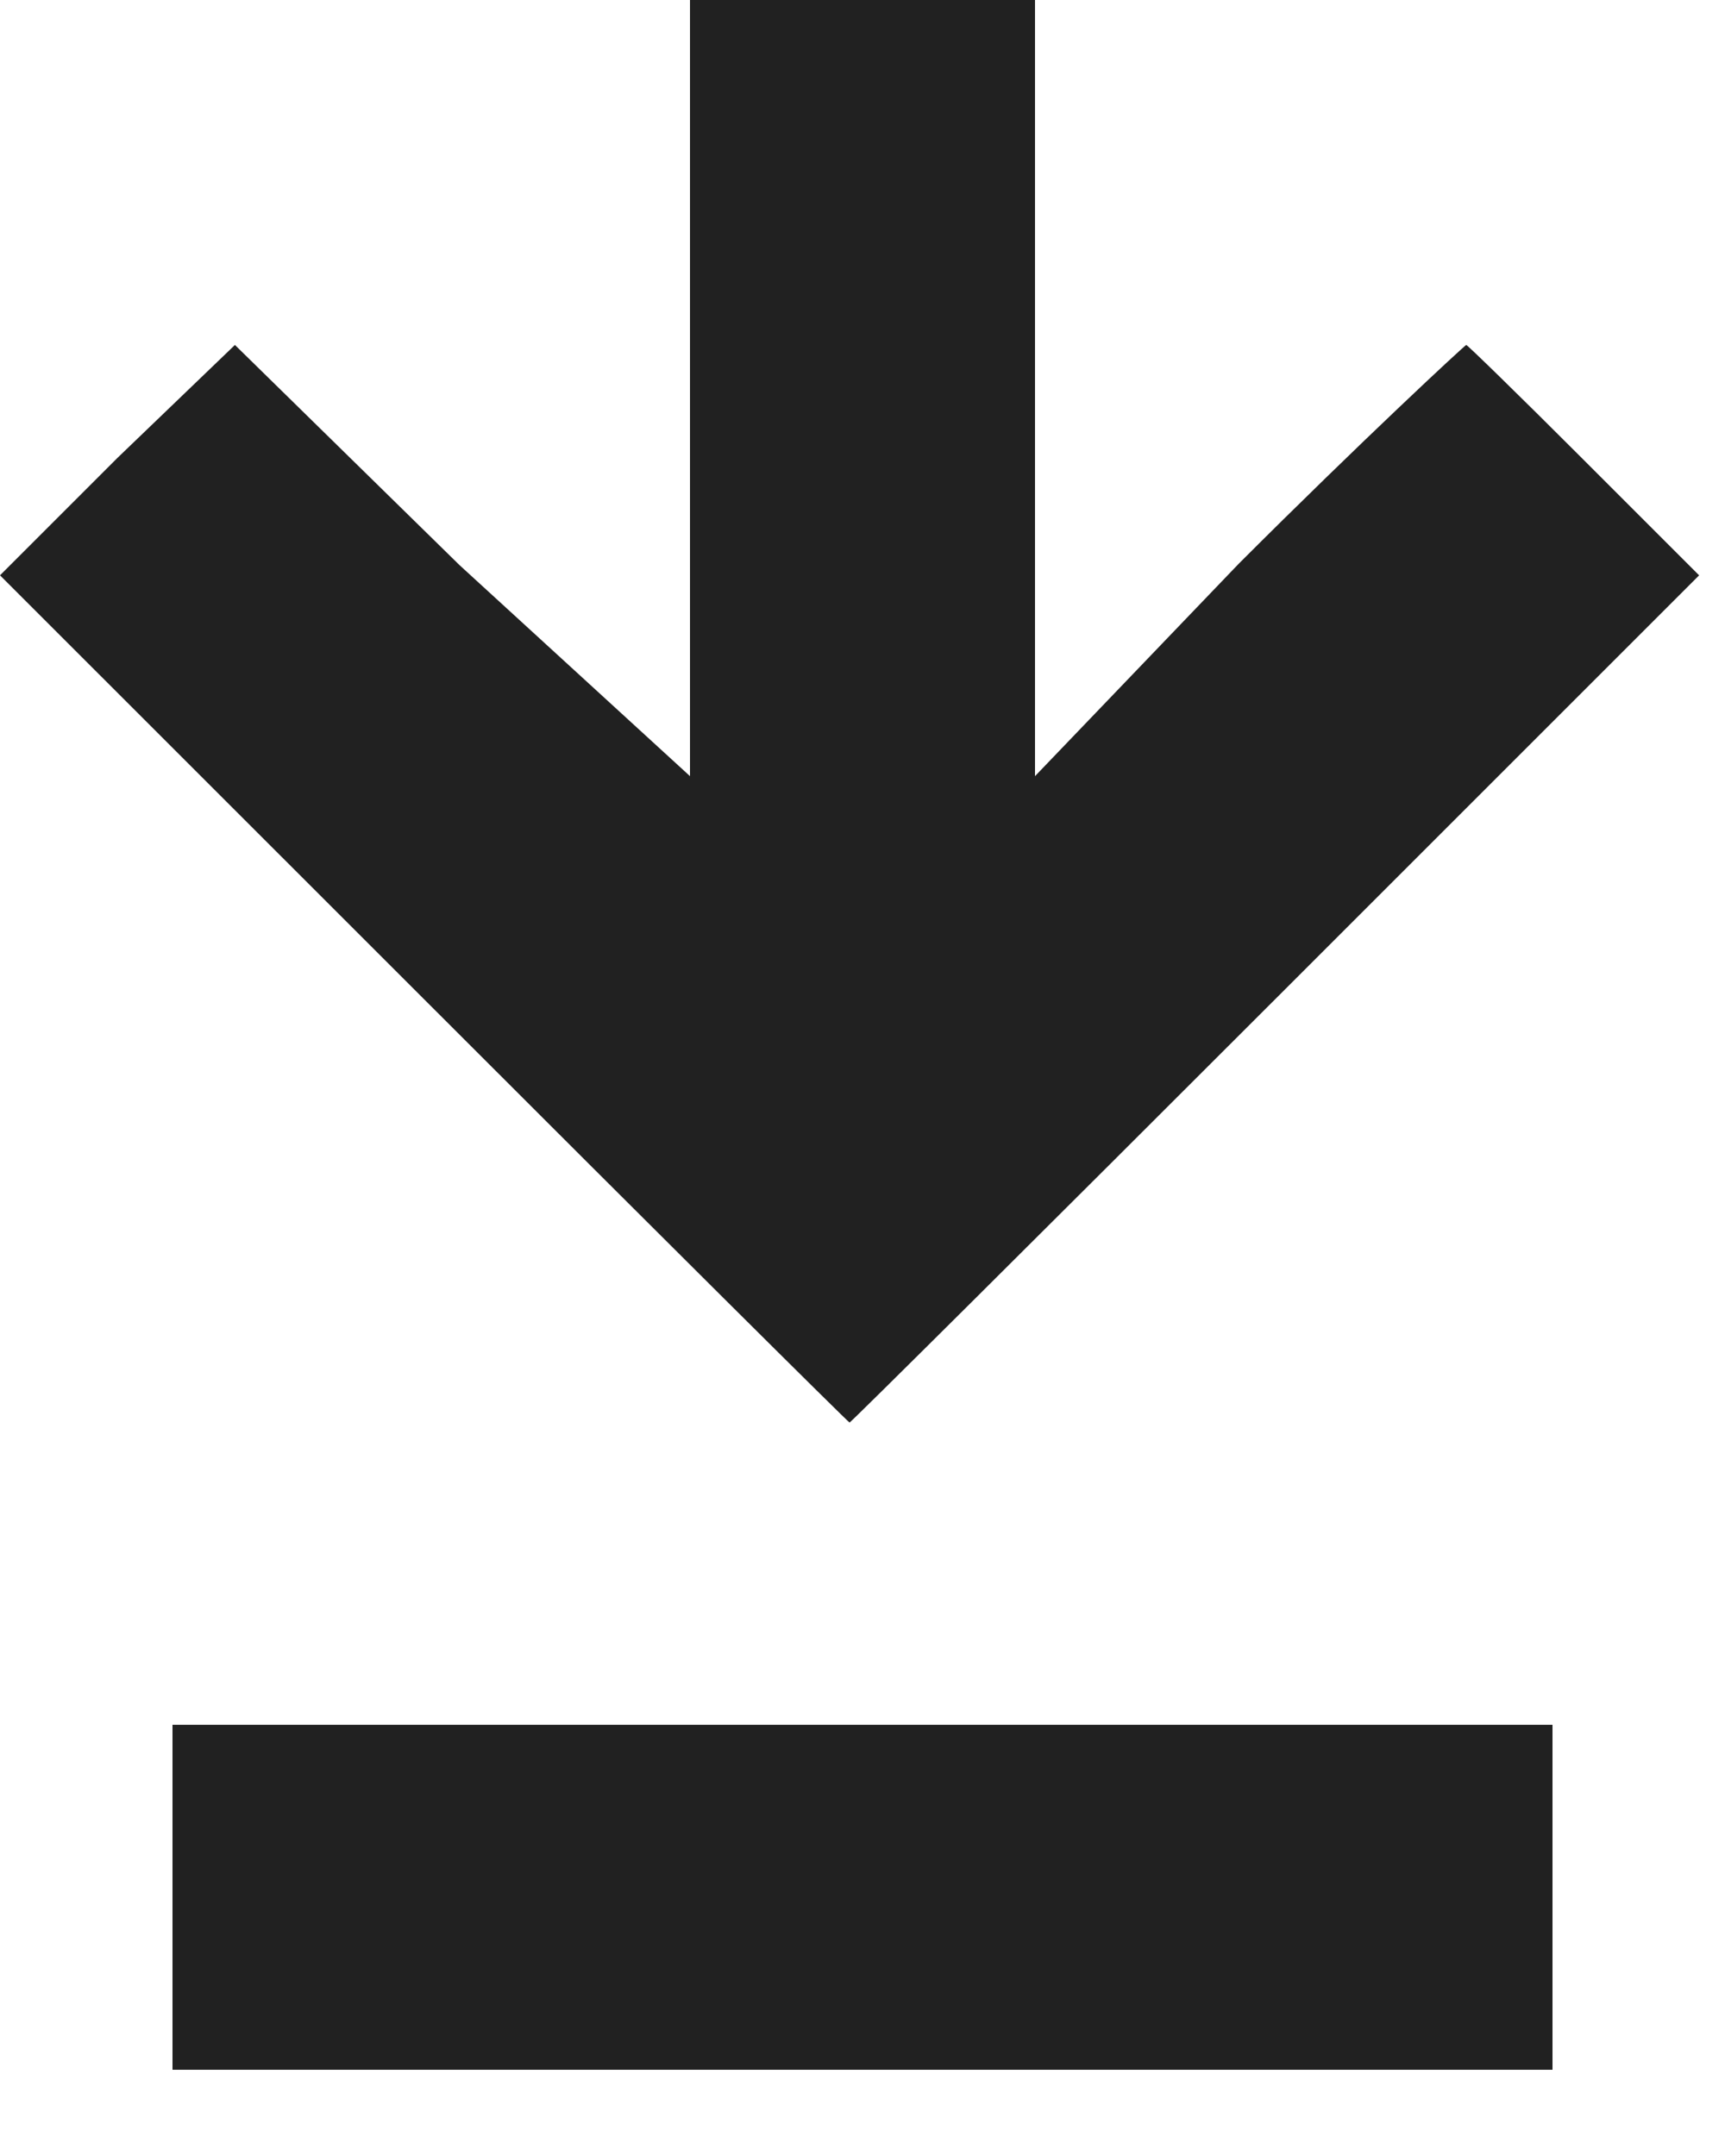 <?xml version="1.0" encoding="UTF-8"?>
<svg width="16px" height="20px" viewBox="0 0 16 20" version="1.1" xmlns="http://www.w3.org/2000/svg" xmlns:xlink="http://www.w3.org/1999/xlink">
    <!-- Generator: Sketch 55.2 (78181) - https://sketchapp.com -->
    <title>Icon / Download</title>
    <desc>Created with Sketch.</desc>
    <g id="Page-1" stroke="none" stroke-width="1" fill="none" fill-rule="evenodd">
        <g id="download" fill="#212121">
            <g id="Icon-/-Download">
                <path d="M1.6,17.657 L1.6,16 L7.87,16 L14.4,16 L14.4,17.657 L14.4,19.2 L7.87,19.2 L1.6,19.2 L1.6,17.657 Z M0,5.337 L1.089,4.248 L2.179,3.2 L4.263,5.243 L6.4,7.2 L6.4,3.664 L6.4,0 L7.891,0 L9.6,0 L9.6,3.643 L9.6,7.2 L11.492,5.227 C12.624,4.095 13.589,3.2 13.6,3.2 C13.611,3.2 14.08,3.657 14.676,4.253 L15.76,5.337 L11.831,9.266 C9.669,11.428 7.892,13.196 7.88,13.196 C7.869,13.196 6.091,11.428 3.93,9.266 L0,5.337 Z" id="Shape"></path>
            </g>
        </g>
    </g>
</svg>